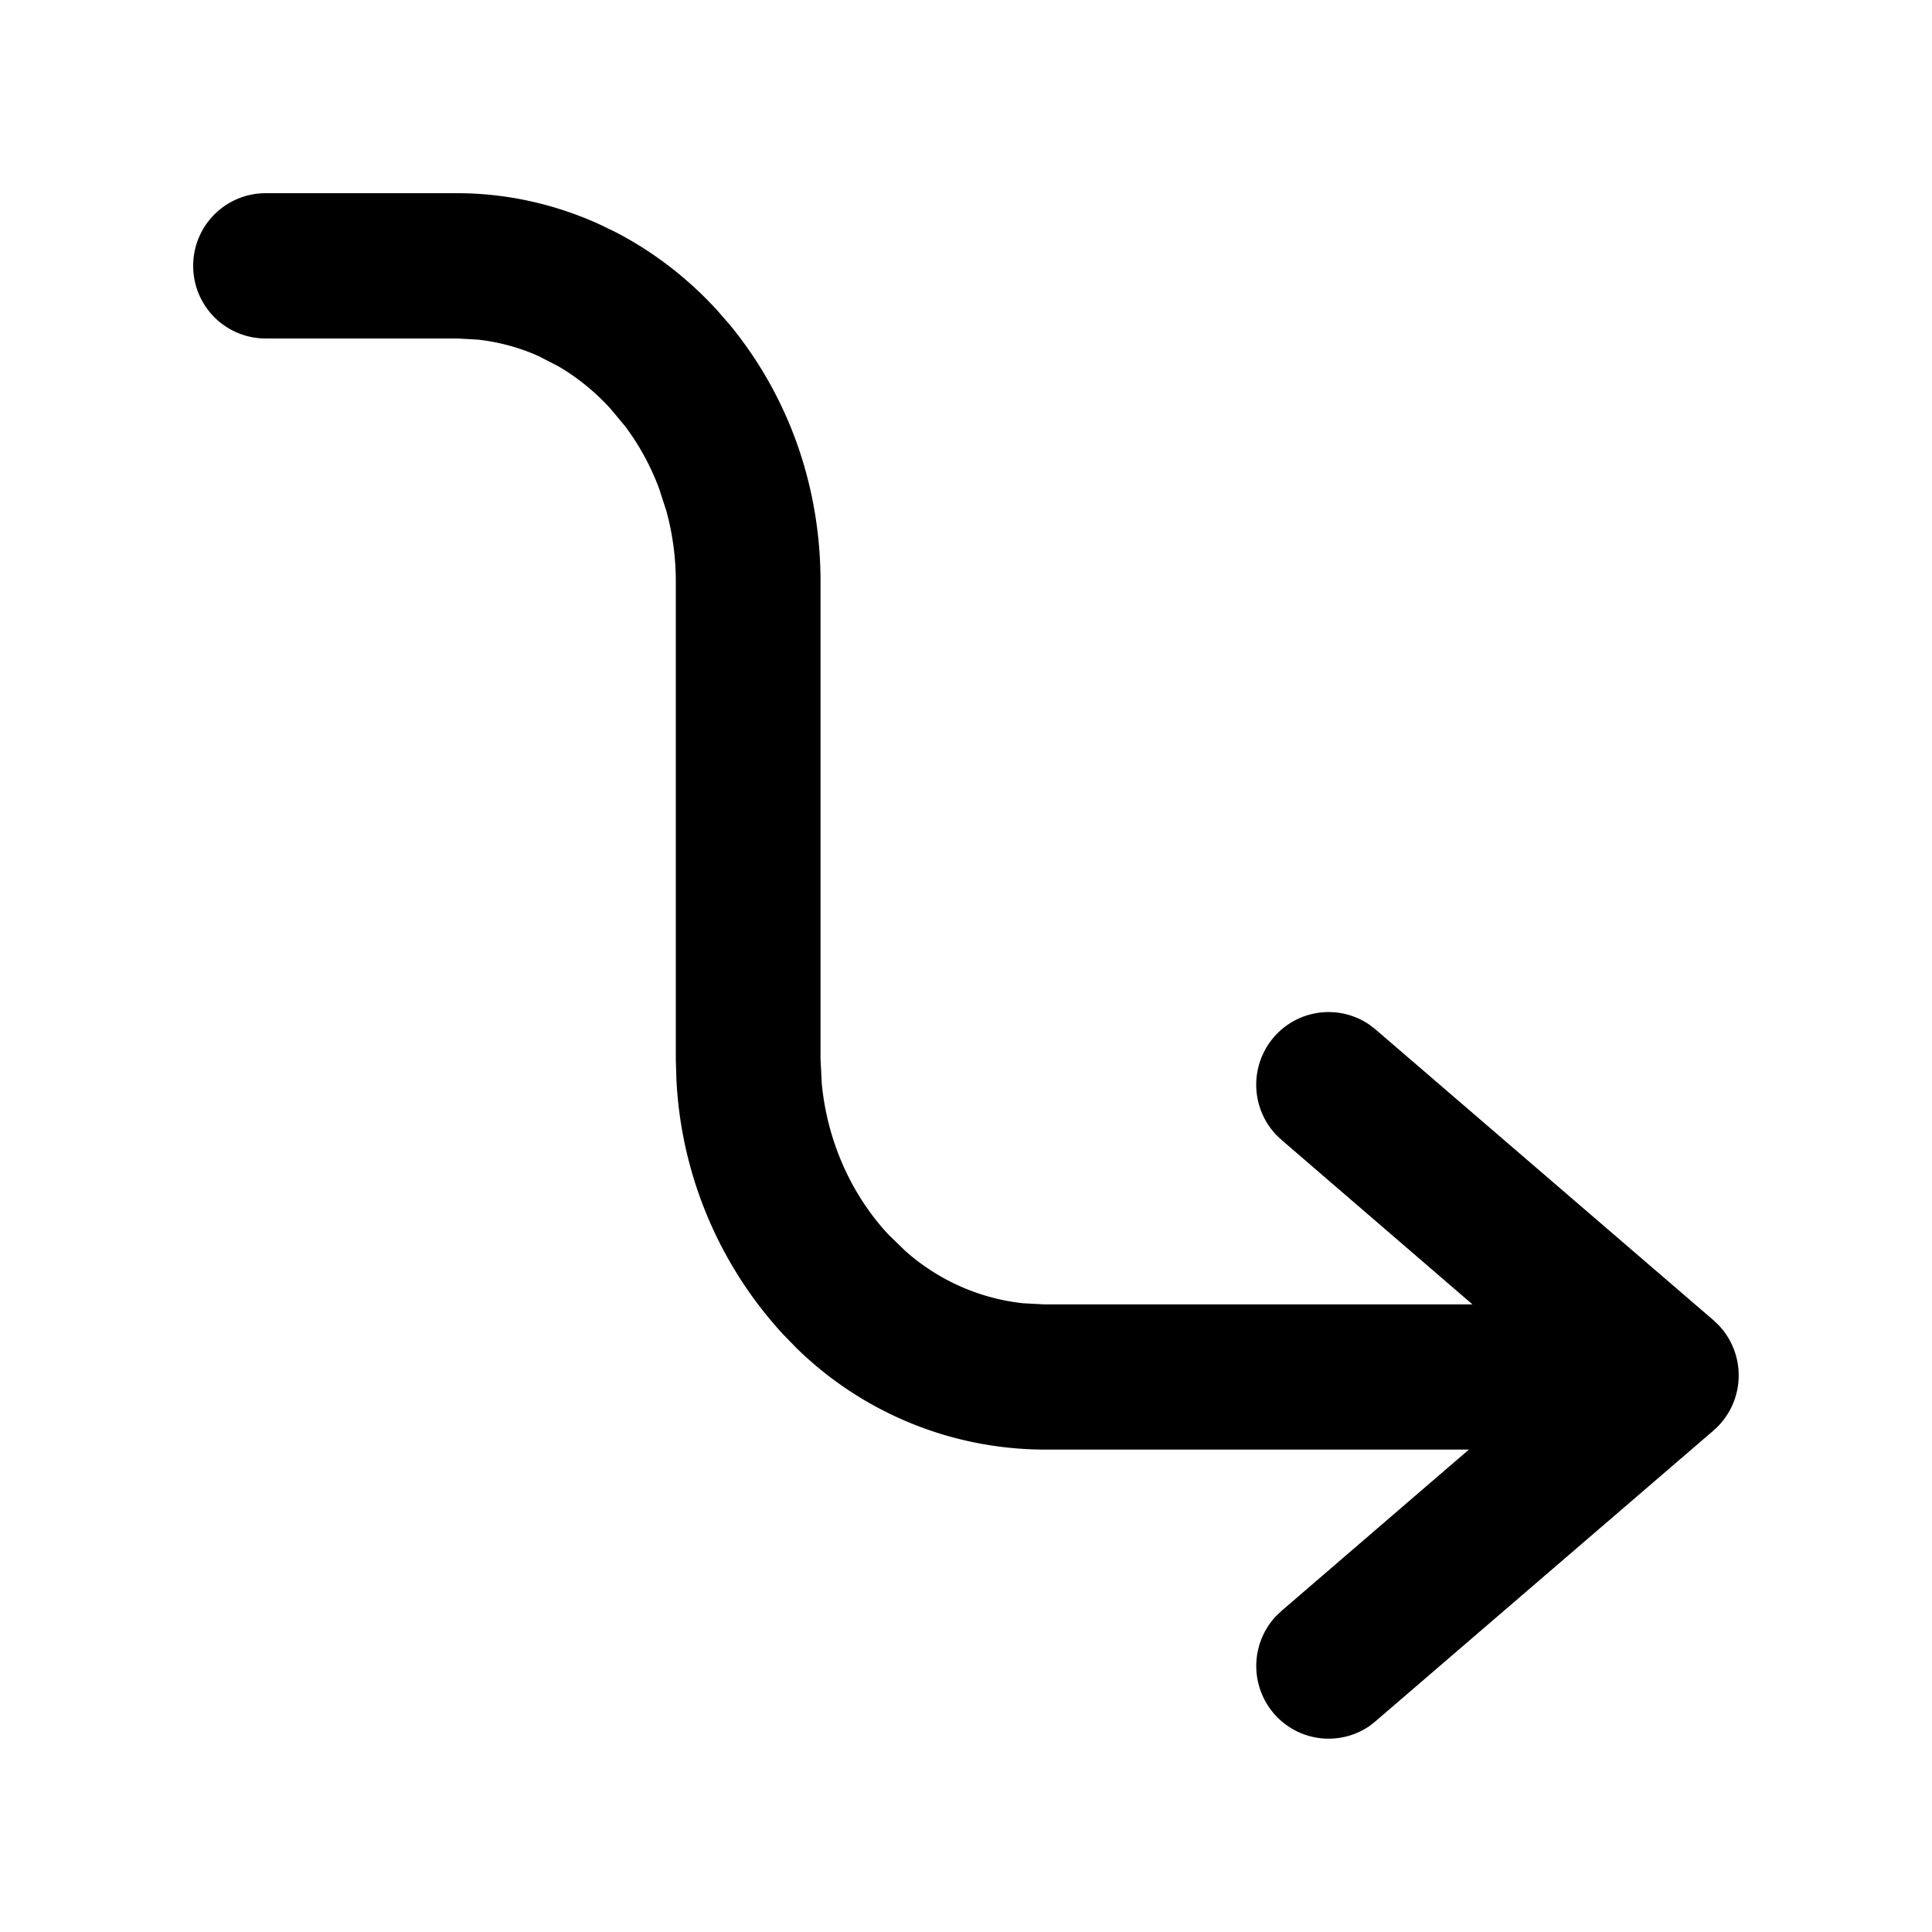 <svg xmlns="http://www.w3.org/2000/svg" width="20" height="20" fill="currentColor" viewBox="0 0 20 20">
  <path d="M4.733 2c.505 0 1.002.11 1.464.318l.172.083c.394.204.75.478 1.053.809l.126.144c.286.346.515.74.676 1.166.182.484.273 1.002.27 1.522v4.919l.013.258c.058.597.306 1.149.691 1.562l.172.167a2.19 2.19 0 0 0 1.218.543l.222.012h4.433L13.266 11.8l-.056-.053a.755.755 0 0 1-.025-1.008.748.748 0 0 1 .996-.128l.06.047 3.497 3.009.059.057a.755.755 0 0 1-.059 1.085l-3.497 3.008-.06.048a.748.748 0 0 1-.996-.129.755.755 0 0 1 .025-1.007l.056-.053 1.94-1.67h-4.394A3.68 3.68 0 0 1 8.24 13.95l-.136-.14a4.197 4.197 0 0 1-1.102-2.641l-.006-.197V6.037a2.767 2.767 0 0 0-.098-.748l-.077-.237a2.585 2.585 0 0 0-.35-.64l-.153-.183a2.302 2.302 0 0 0-.536-.436l-.199-.103a2.092 2.092 0 0 0-.635-.174l-.217-.012H2.75A.75.75 0 0 1 2 2.752.75.75 0 0 1 2.749 2h1.984Z"/>
</svg>
